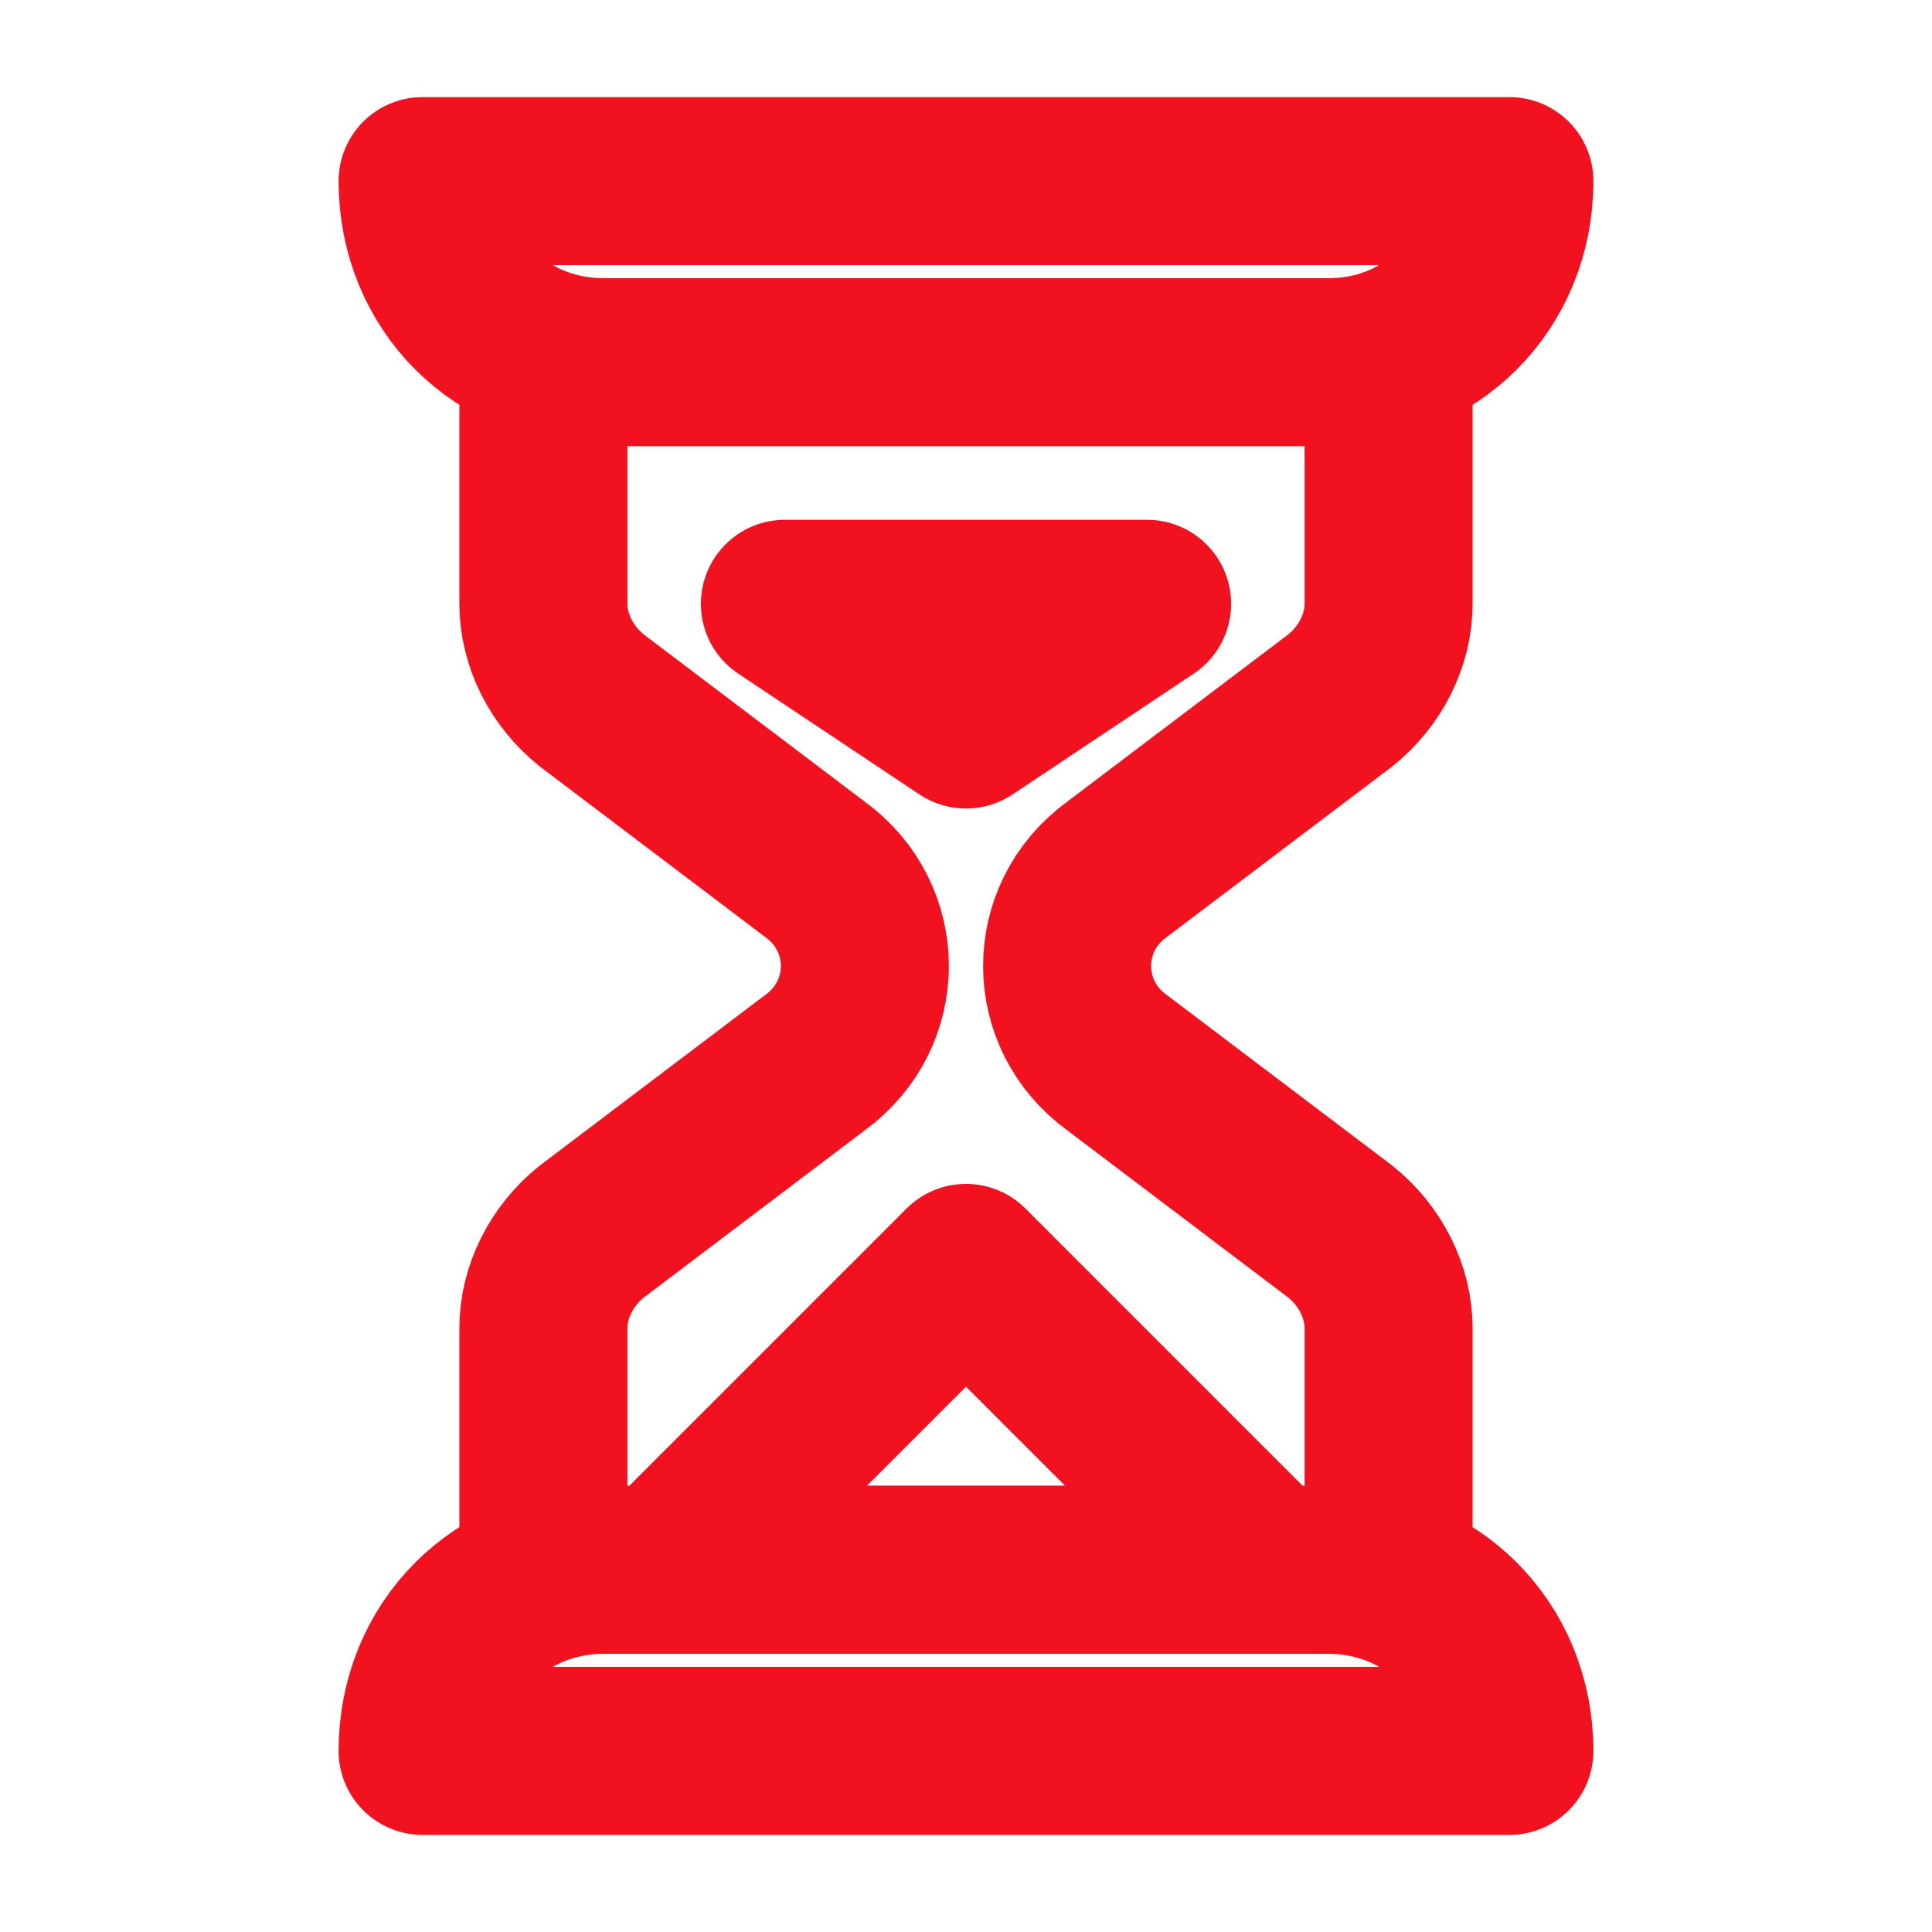 <svg width="23" height="23" viewBox="0 0 23 23" fill="none" xmlns="http://www.w3.org/2000/svg">
<path d="M15.812 4.312H7.188C5.966 4.312 5.031 3.378 5.031 2.156H17.969C17.969 3.378 17.034 4.312 15.812 4.312Z" stroke="#F2111E" stroke-width="2" stroke-miterlimit="10" stroke-linecap="round" stroke-linejoin="round"/>
<path d="M7.188 18.688H15.812C17.034 18.688 17.969 19.622 17.969 20.844H5.031C5.031 19.622 5.966 18.688 7.188 18.688Z" stroke="#F2111E" stroke-width="2" stroke-miterlimit="10" stroke-linecap="round" stroke-linejoin="round"/>
<path d="M16.531 18.688V15.812C16.531 15.381 16.316 14.95 15.956 14.662L13.297 12.65C12.506 12.075 12.506 10.925 13.297 10.35L15.956 8.338C16.316 8.05 16.531 7.619 16.531 7.188V4.312" stroke="#F2111E" stroke-width="2" stroke-miterlimit="10" stroke-linecap="round" stroke-linejoin="round"/>
<path d="M6.469 4.312V7.188C6.469 7.619 6.684 8.05 7.044 8.338L9.703 10.35C10.494 10.925 10.494 12.075 9.703 12.65L7.044 14.662C6.684 14.95 6.469 15.381 6.469 15.812V18.688" stroke="#F2111E" stroke-width="2" stroke-miterlimit="10" stroke-linecap="round" stroke-linejoin="round"/>
<path d="M7.906 18.688L11.5 15.094L15.094 18.688H7.906Z" stroke="#F2111E" stroke-width="2" stroke-miterlimit="10" stroke-linecap="round" stroke-linejoin="round"/>
<path d="M11.5 8.625L9.344 7.188H13.656L11.5 8.625Z" stroke="#F2111E" stroke-width="2" stroke-miterlimit="10" stroke-linecap="round" stroke-linejoin="round"/>
</svg>
